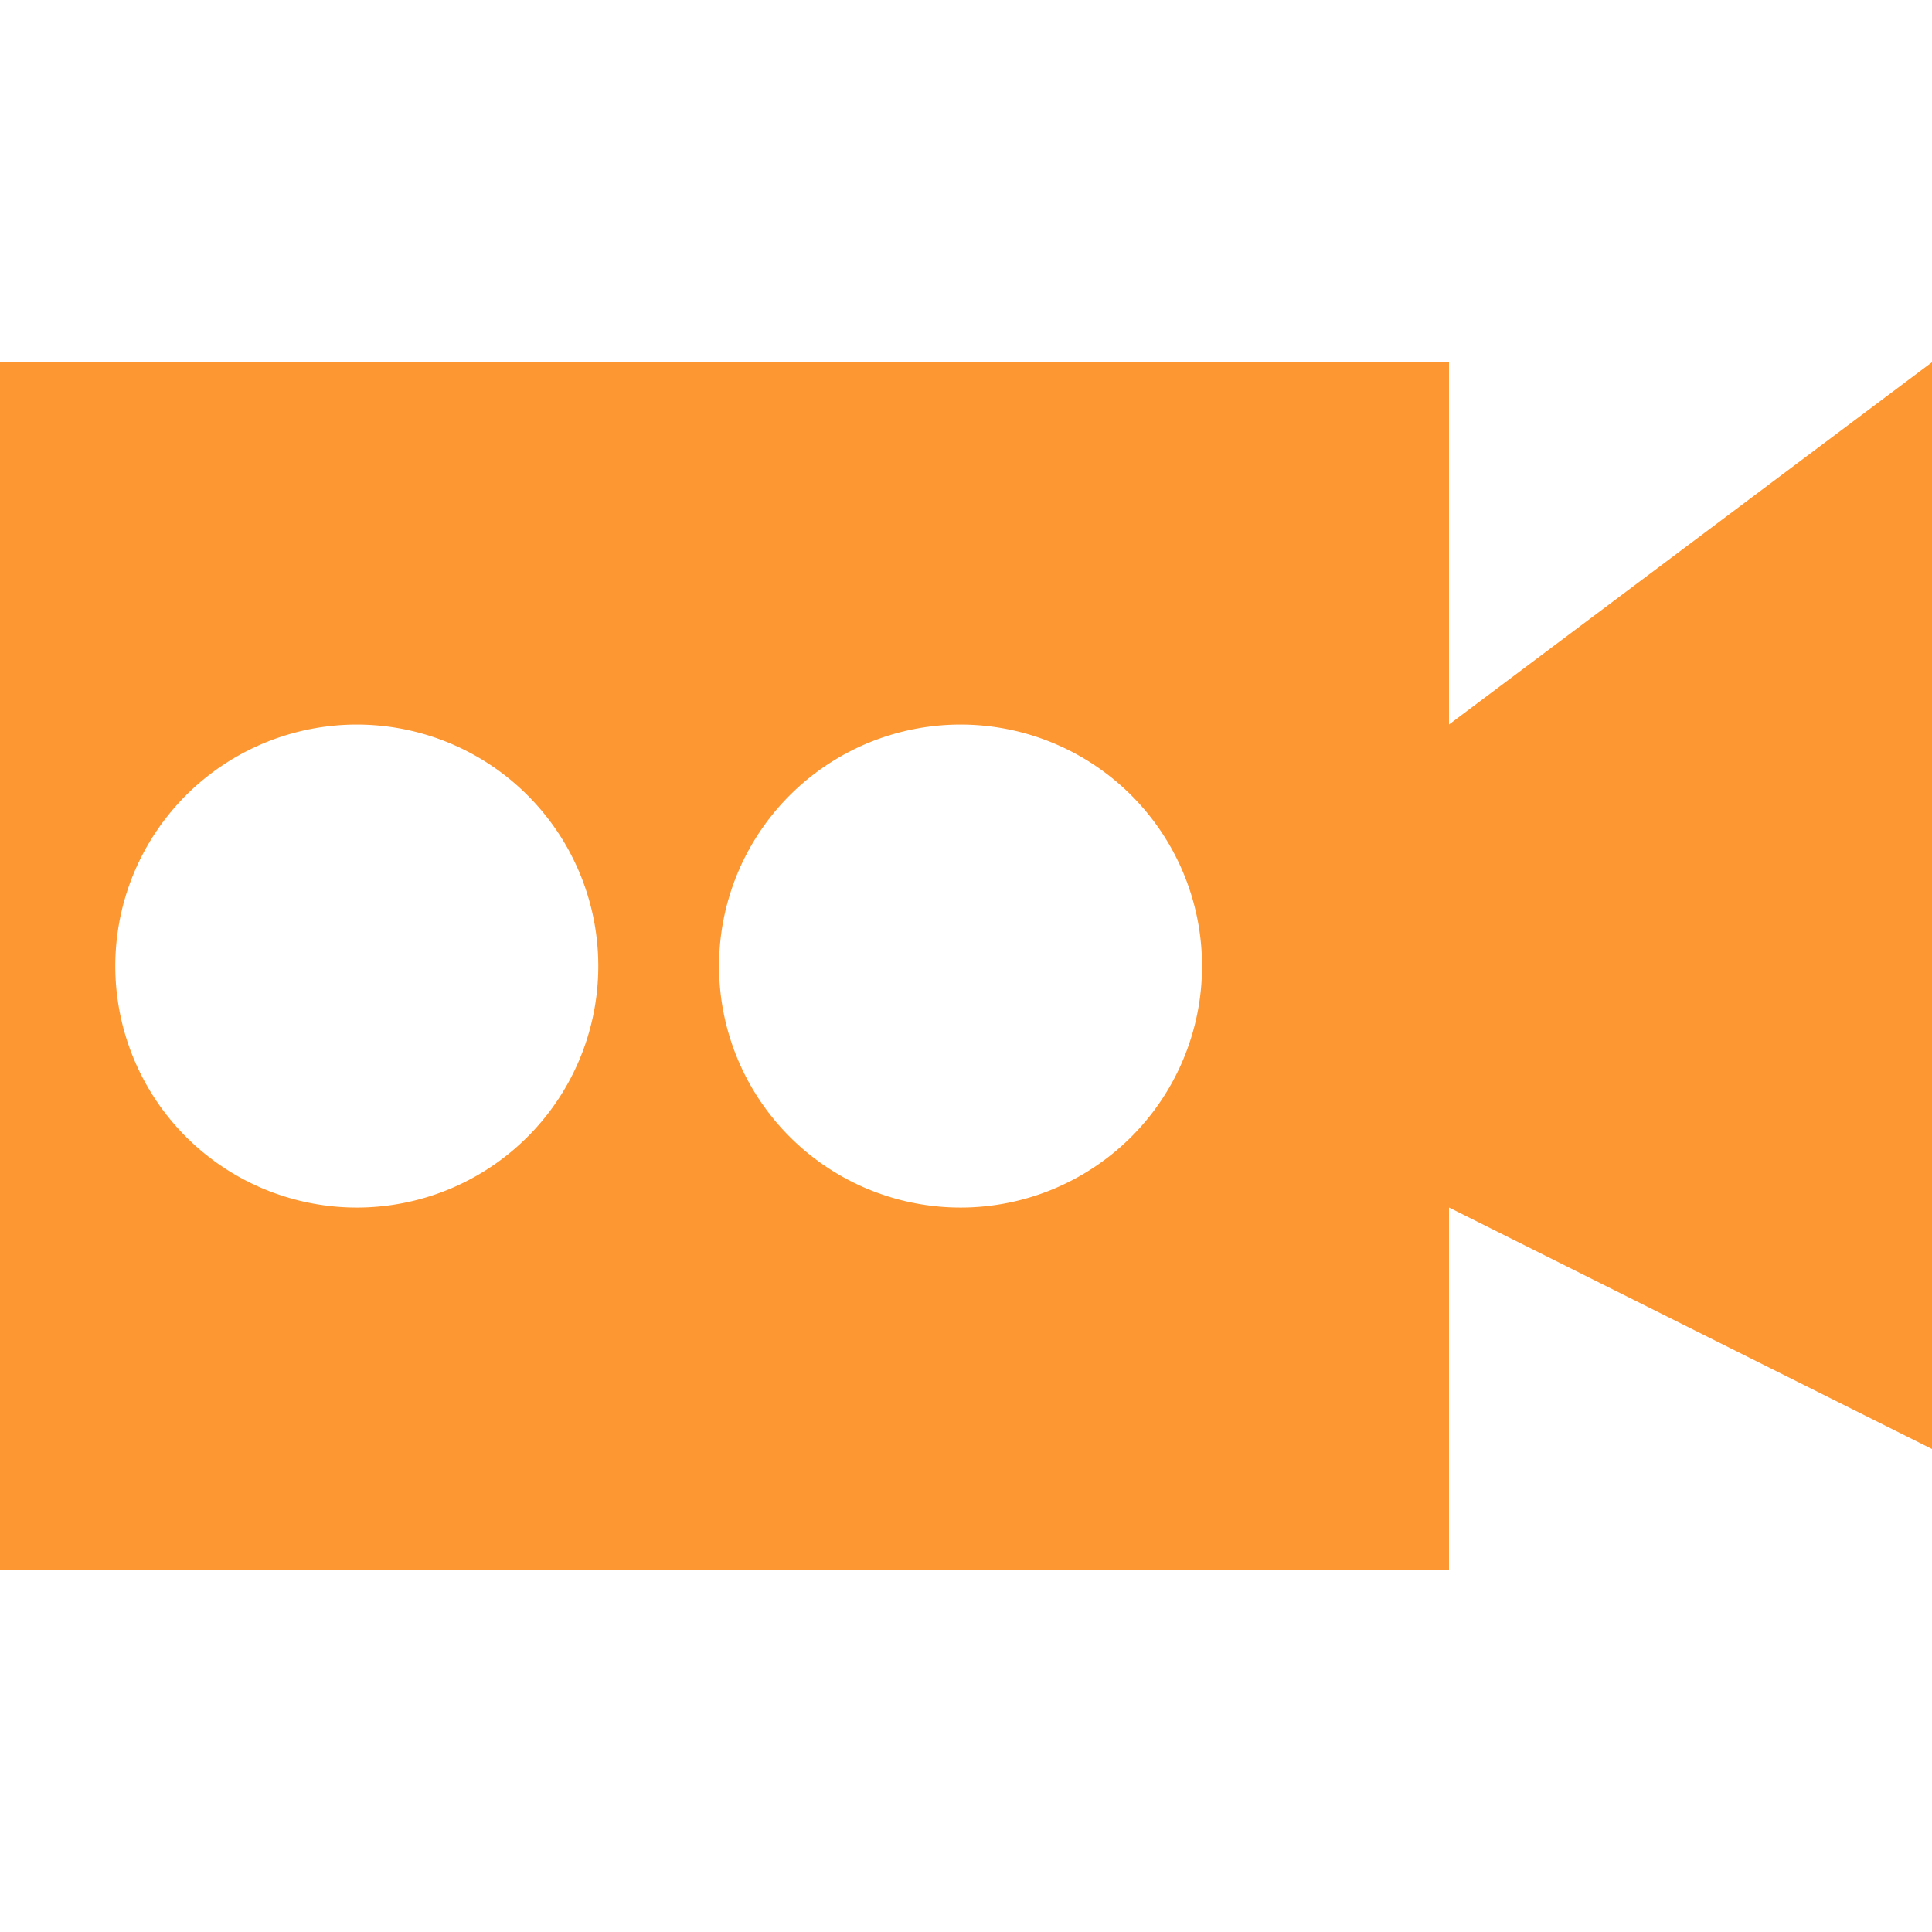 <svg viewBox="0 0 16 16" xml:space="preserve" xmlns="http://www.w3.org/2000/svg" enable-background="new 0 0 16 16"><path d="M12 3H0v10h12v-3l4 2V3l-4 3V3zm-9 7a2 2 0 1 1-.001-3.999A2 2 0 0 1 3 10zm5 0a2 2 0 1 1-.001-3.999A2 2 0 0 1 8 10z" fill="#fd9731" class="fill-000000"></path></svg>